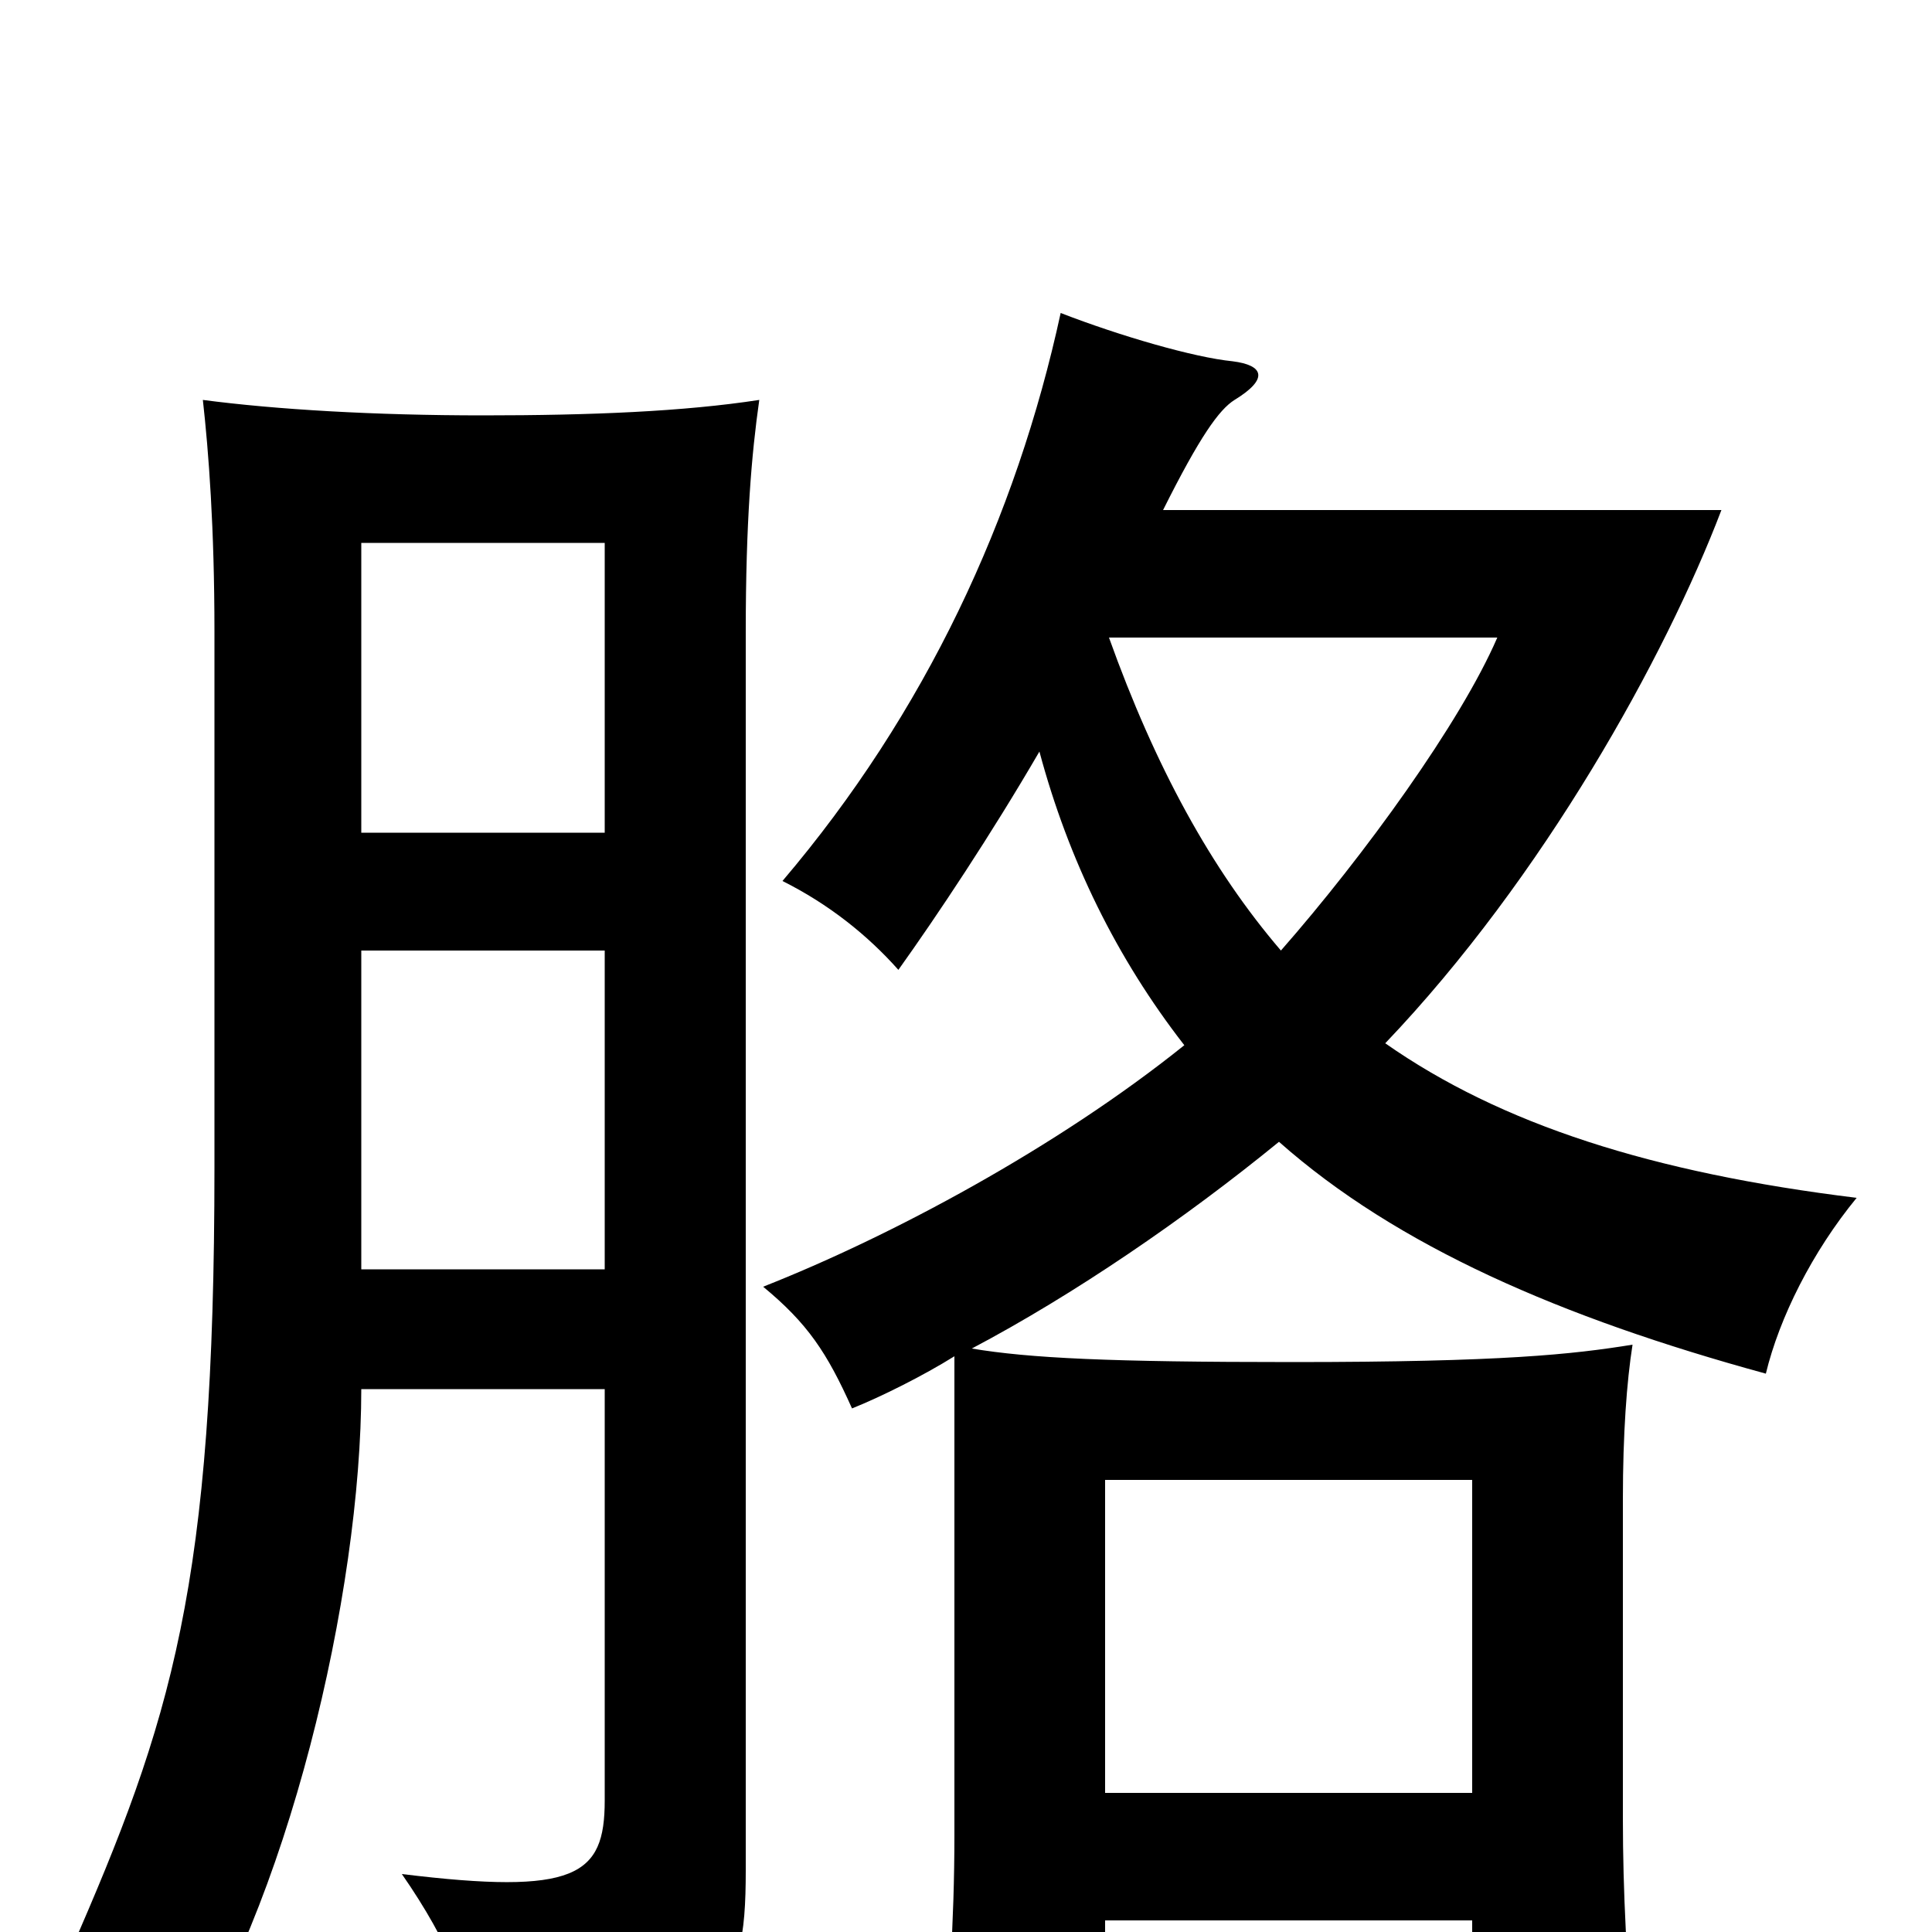 <svg xmlns="http://www.w3.org/2000/svg" viewBox="0 -1000 1000 1000">
	<path fill="#000000" d="M762 -72H572V-234H762ZM662 -409C723 -355 808 -318 914 -289C921 -318 938 -352 961 -380C855 -393 777 -418 717 -460C799 -546 862 -660 891 -736H602C621 -774 631 -788 639 -793C657 -804 654 -811 638 -813C618 -815 580 -826 549 -838C526 -732 479 -631 405 -544C429 -532 449 -516 465 -498C485 -526 513 -568 538 -611C553 -555 578 -504 613 -459C547 -406 461 -360 395 -334C418 -315 428 -300 441 -271C456 -277 478 -288 494 -298V-50C494 -5 491 38 487 75H572V-6H762V66H846C842 15 840 -20 840 -59V-224C840 -258 842 -285 845 -304C814 -299 778 -295 669 -295C574 -295 533 -297 503 -302C556 -330 613 -369 662 -409ZM663 -508C627 -550 598 -603 574 -670H775C756 -626 706 -557 663 -508ZM187 -281H313V-68C313 -29 298 -19 208 -30C233 6 244 35 248 63C374 49 386 37 386 -32V-673C386 -730 389 -765 393 -793C354 -787 306 -785 250 -785C194 -785 143 -788 105 -793C108 -766 111 -727 111 -673V-396C111 -179 89 -110 36 11C57 31 75 54 89 75C149 -12 187 -176 187 -281ZM313 -569H187V-719H313ZM187 -508H313V-343H187Z"/>
</svg>